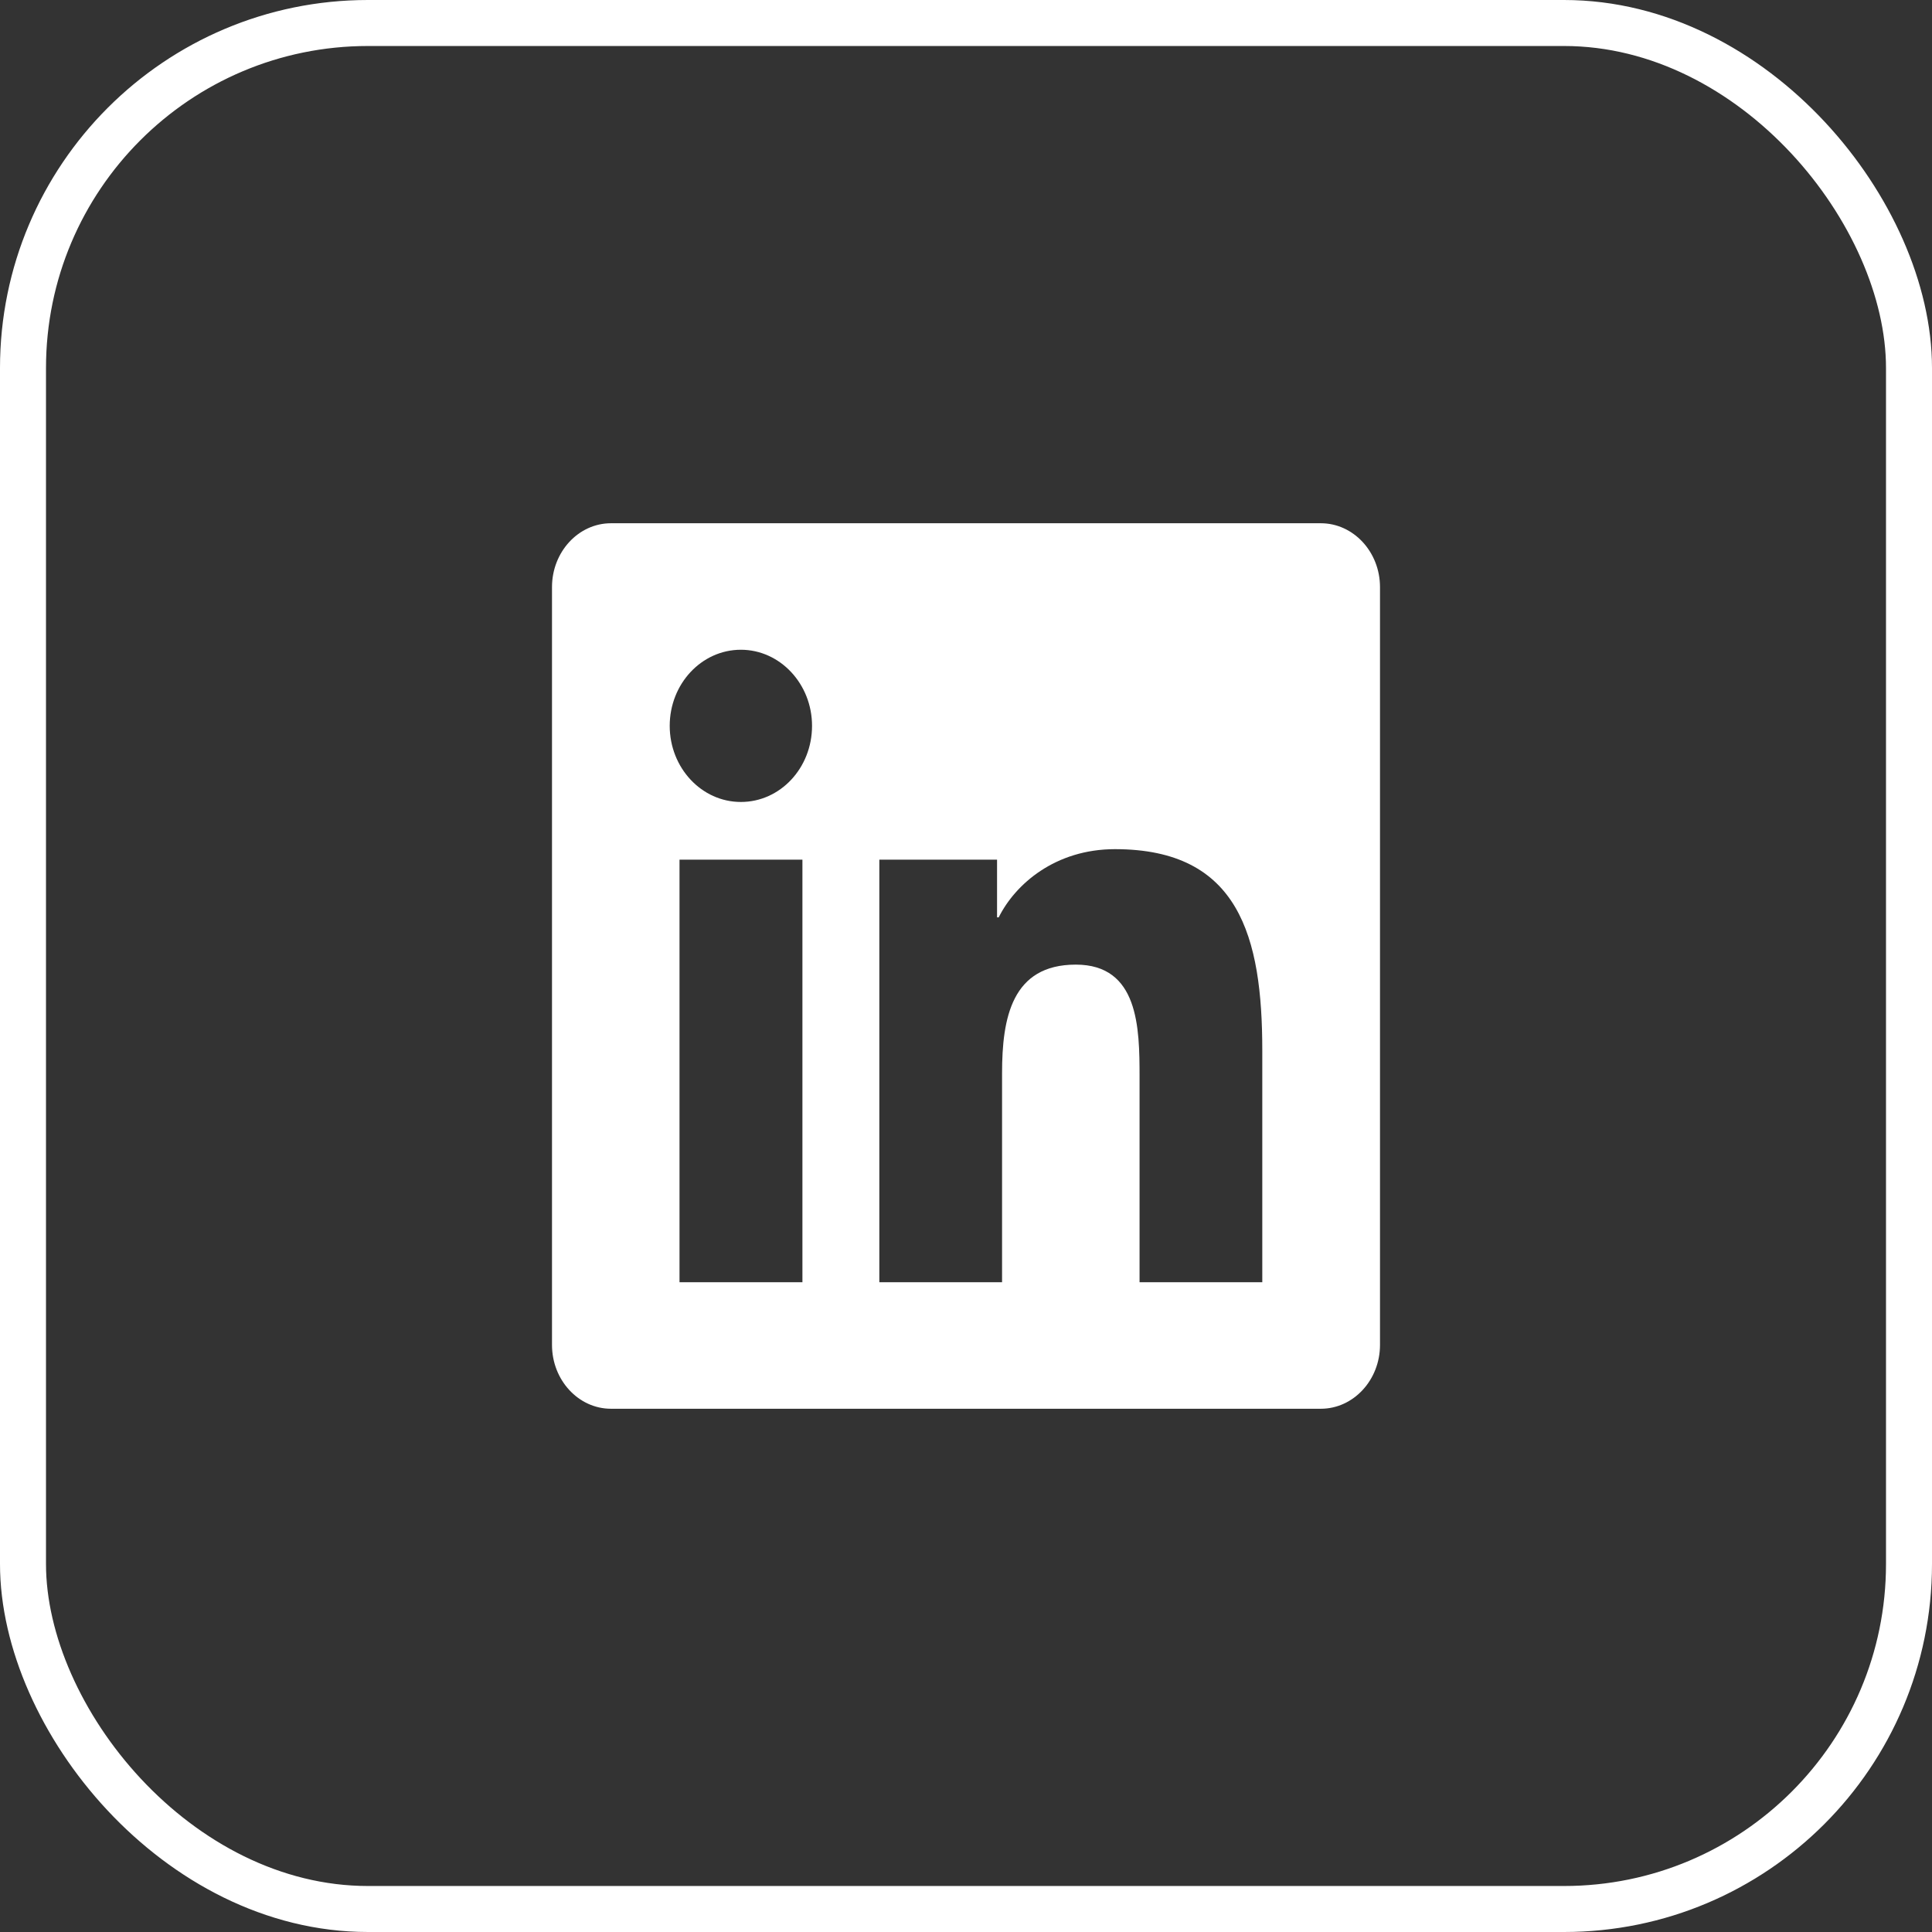 <svg width="42" height="42" viewBox="0 0 42 42" fill="none" xmlns="http://www.w3.org/2000/svg">
<rect x="0" y="0" width="42" height="42" fill="#333333" stroke="none"/>
<rect x="0.5" y="0.5" width="41" height="41" rx="7.5" stroke="white"/>
<path d="M28.714 11.375H13.282C12.575 11.375 12 11.998 12 12.763V29.237C12 30.002 12.575 30.625 13.282 30.625H28.714C29.421 30.625 30 30.002 30 29.237V12.763C30 11.998 29.421 11.375 28.714 11.375ZM17.44 27.875H14.772V18.688H17.444V27.875H17.44ZM16.106 17.434C15.25 17.434 14.559 16.69 14.559 15.779C14.559 14.868 15.25 14.125 16.106 14.125C16.958 14.125 17.653 14.868 17.653 15.779C17.653 16.695 16.962 17.434 16.106 17.434ZM27.441 27.875H24.773V23.406C24.773 22.341 24.753 20.97 23.387 20.97C21.996 20.97 21.784 22.13 21.784 23.329V27.875H19.116V18.688H21.675V19.943H21.711C22.069 19.221 22.941 18.46 24.238 18.46C26.938 18.46 27.441 20.364 27.441 22.839V27.875Z" fill="white"/>
</svg>
